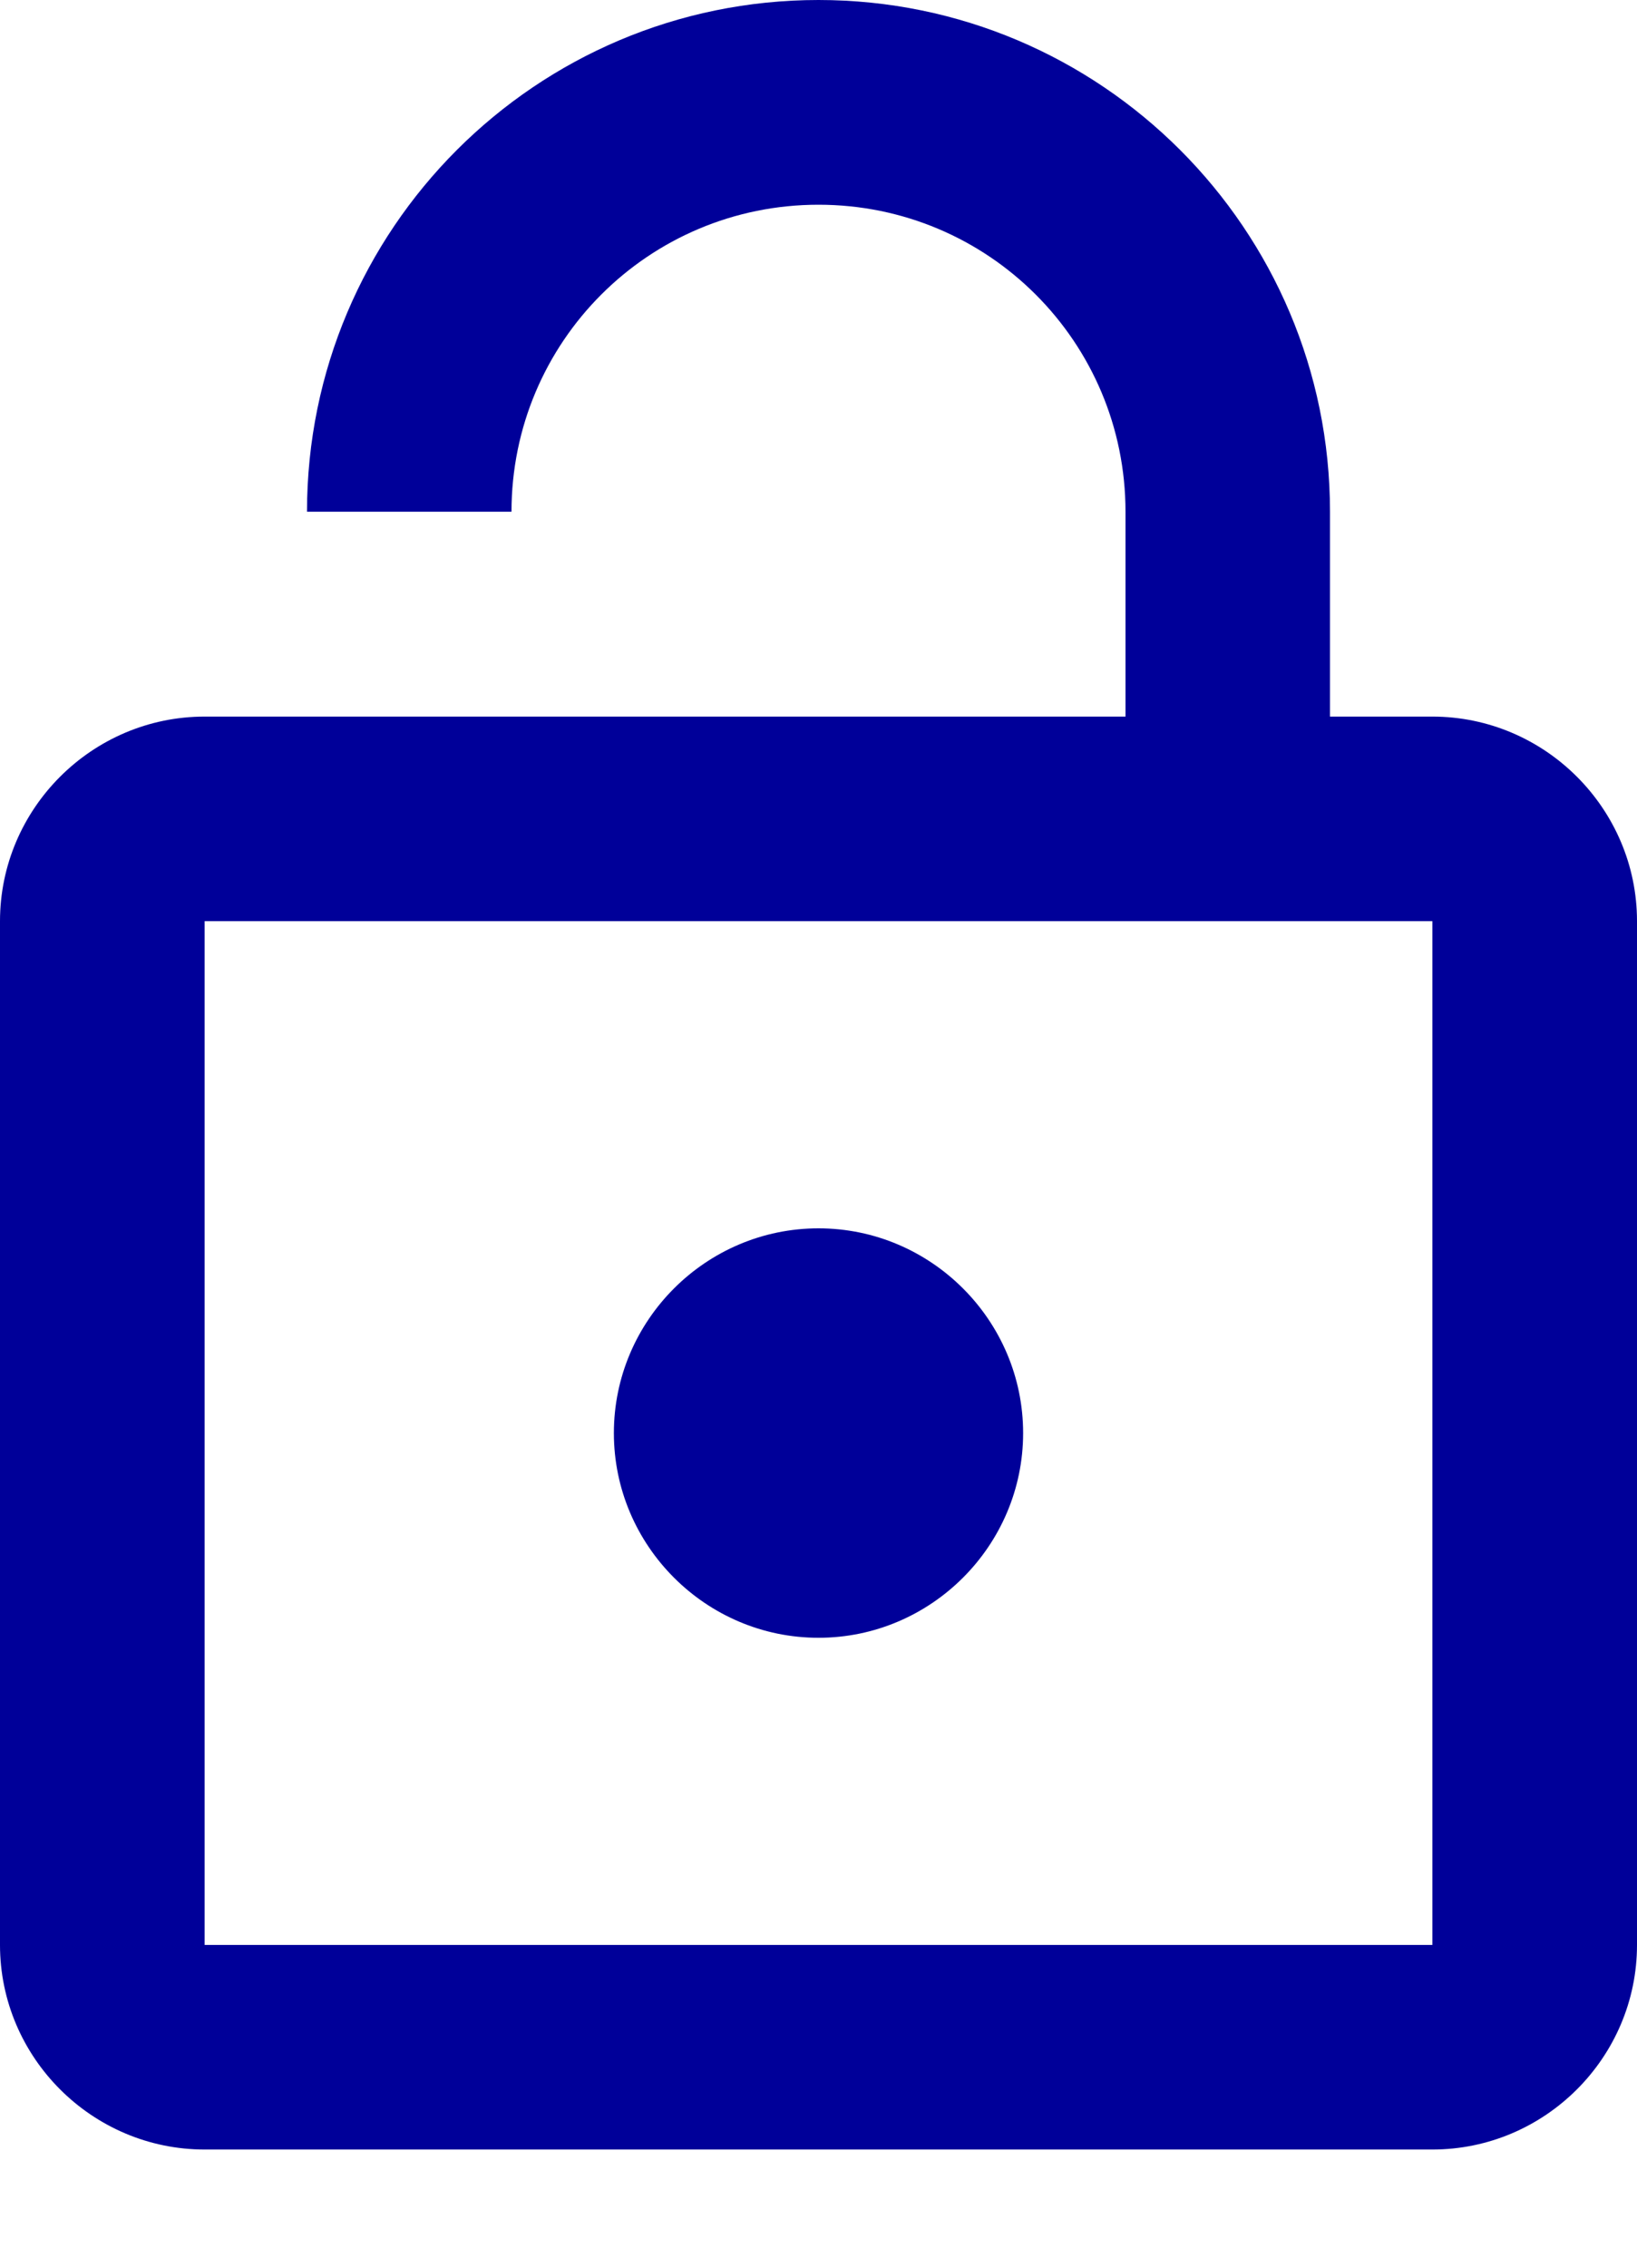 <svg width="13" height="18" viewBox="0 0 13 18" fill="none" xmlns="http://www.w3.org/2000/svg">
<path d="M11.375 5.688H10.562V4.062C10.562 1.82 8.742 0 6.5 0C4.258 0 2.438 1.82 2.438 4.062H4.062C4.062 2.714 5.151 1.625 6.5 1.625C7.849 1.625 8.938 2.714 8.938 4.062V5.688H1.625C0.731 5.688 0 6.419 0 7.312V15.438C0 16.331 0.731 17.062 1.625 17.062H11.375C12.269 17.062 13 16.331 13 15.438V7.312C13 6.419 12.269 5.688 11.375 5.688ZM11.375 15.438H1.625V7.312H11.375V15.438ZM6.5 13C7.394 13 8.125 12.269 8.125 11.375C8.125 10.481 7.394 9.75 6.5 9.75C5.606 9.75 4.875 10.481 4.875 11.375C4.875 12.269 5.606 13 6.5 13Z" fill="#000099"/>
</svg>
